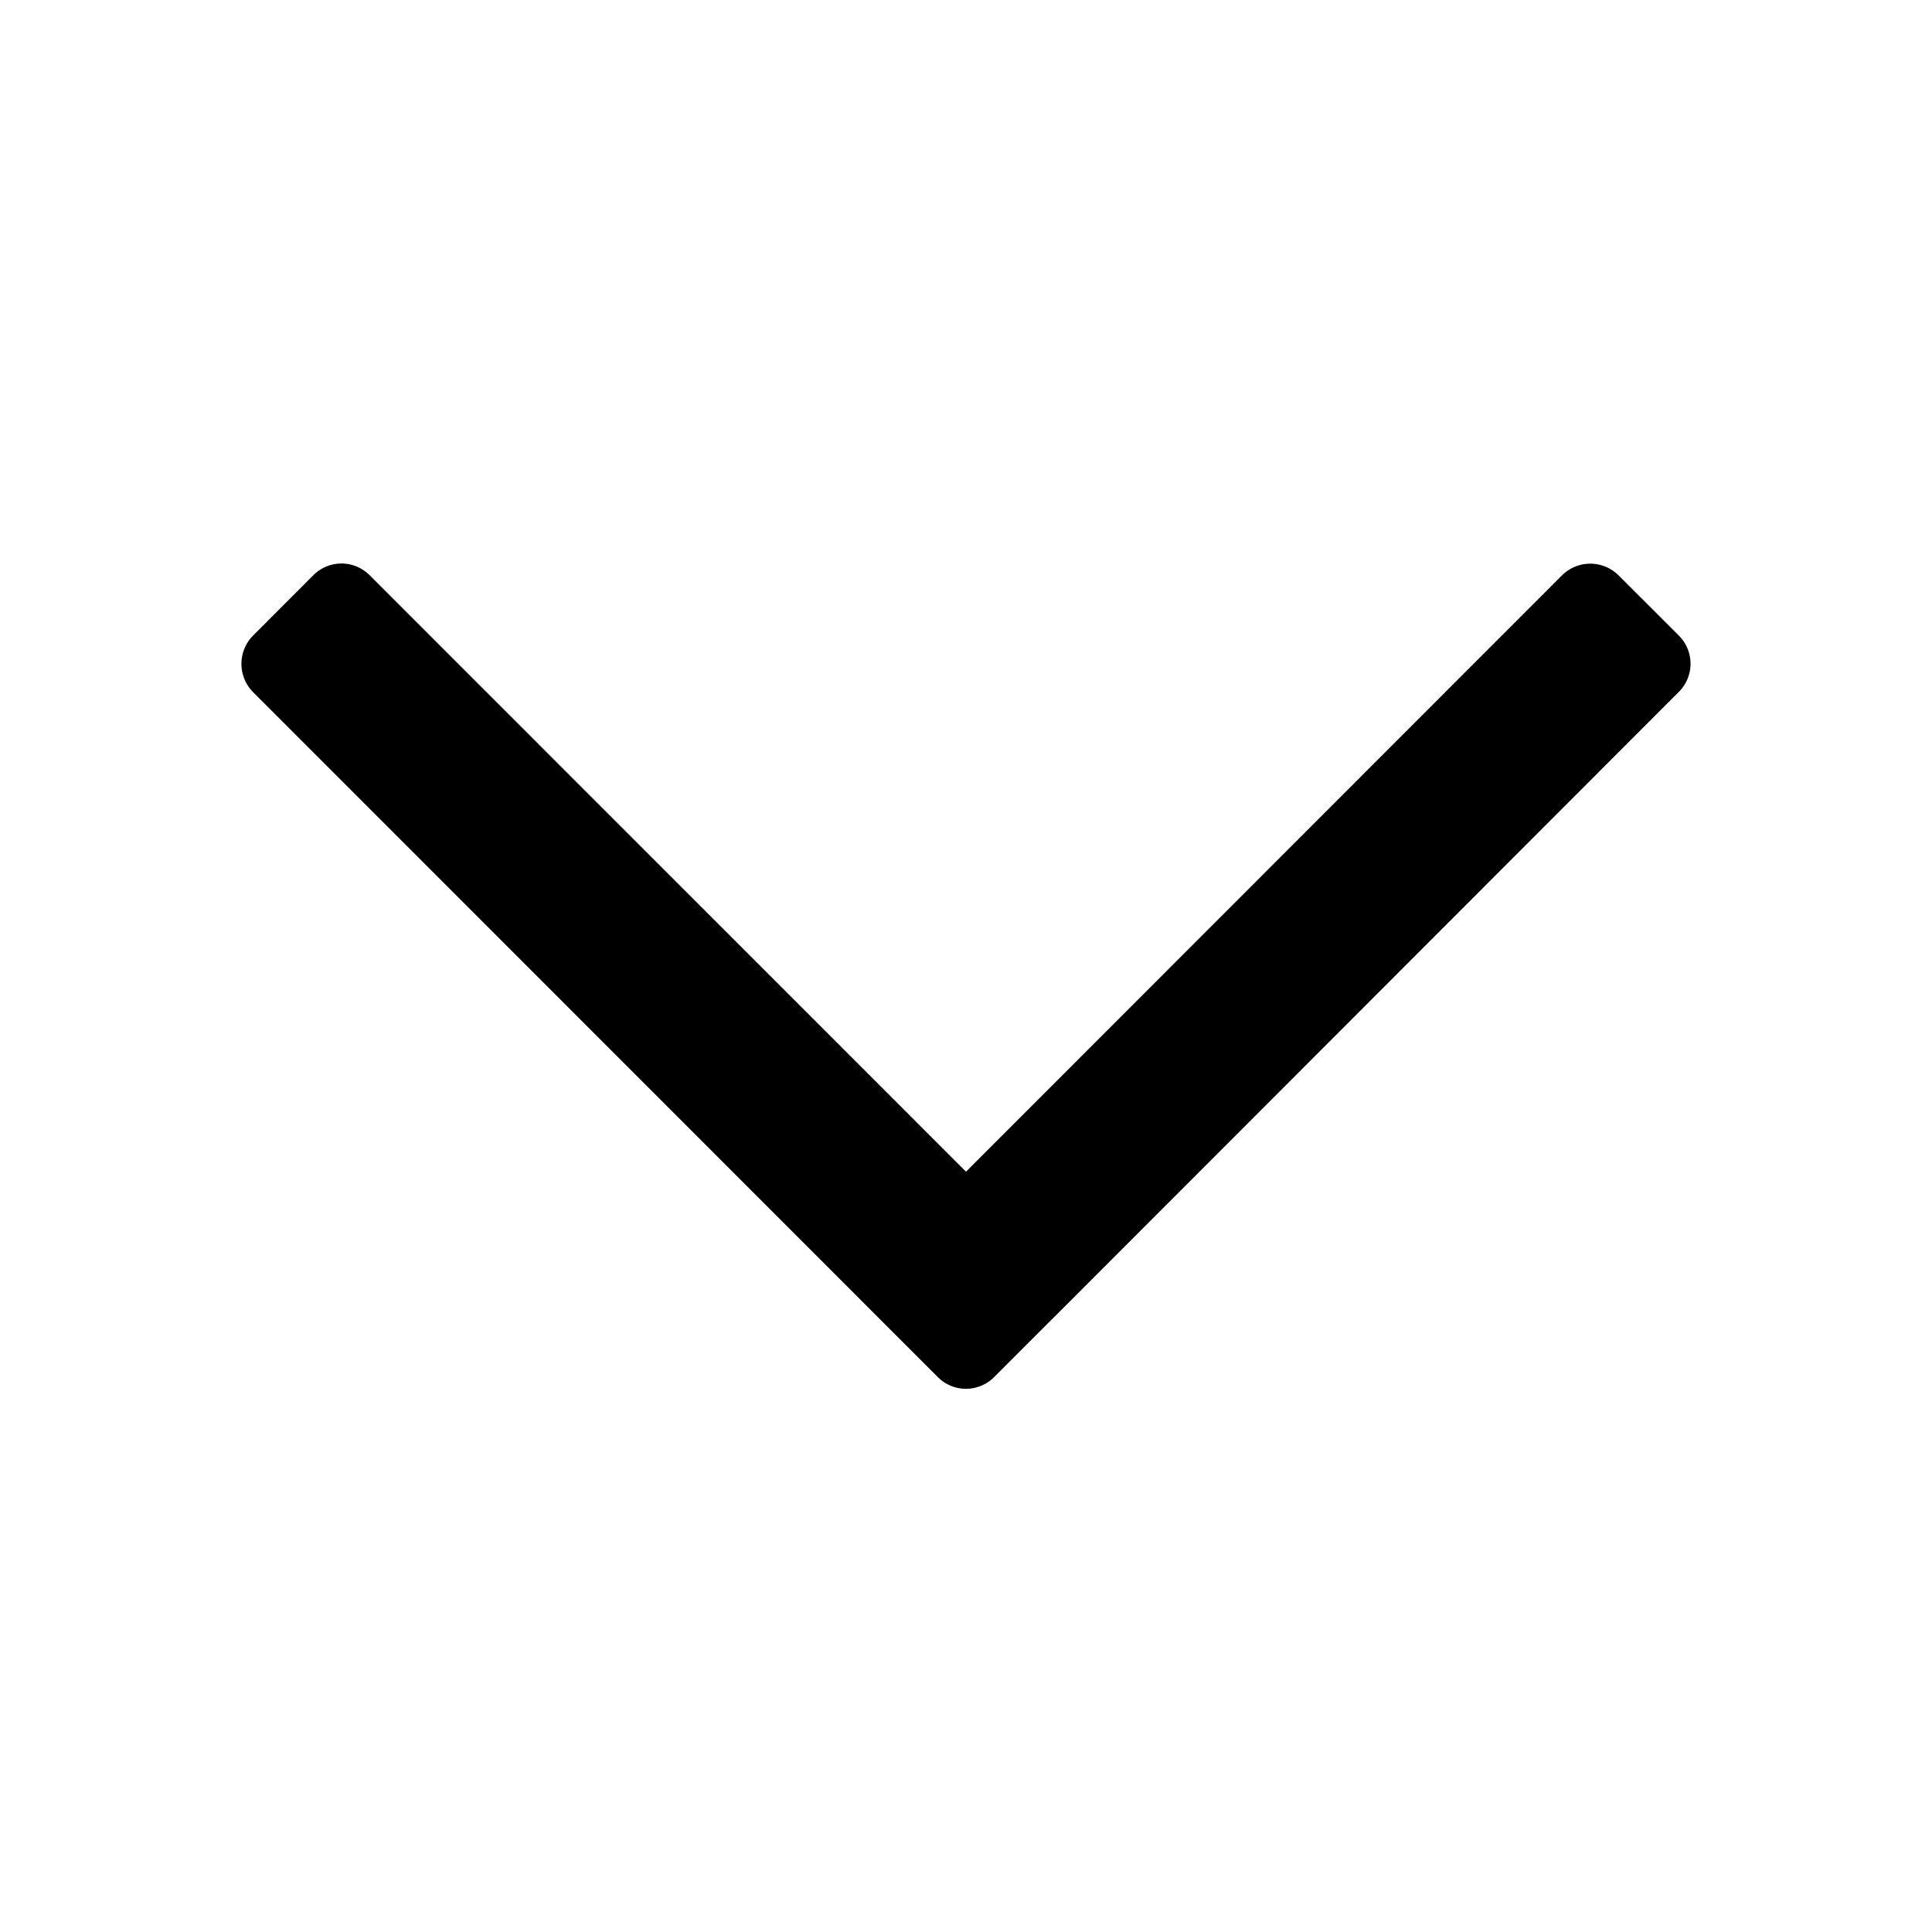 <svg xmlns="http://www.w3.org/2000/svg" width="24" height="24" class="wd-icon-chevron-down wd-icon" focusable="false" role="presentation" viewBox="0 0 24 24">
    <g fill-rule="evenodd" class="wd-icon-container">
        <path fill-rule="nonzero" d="M13.098 16.358l-.748.748a.493.493 0 0 1-.7.001L3.142 8.596a.499.499 0 0 1 .002-.701l.747-.748a.493.493 0 0 1 .7-.002L12 14.555l7.406-7.41a.498.498 0 0 1 .7.002l.749.748a.494.494 0 0 1 0 .7l-7.756 7.763z" class="wd-icon-fill"/>
    </g>
</svg>
